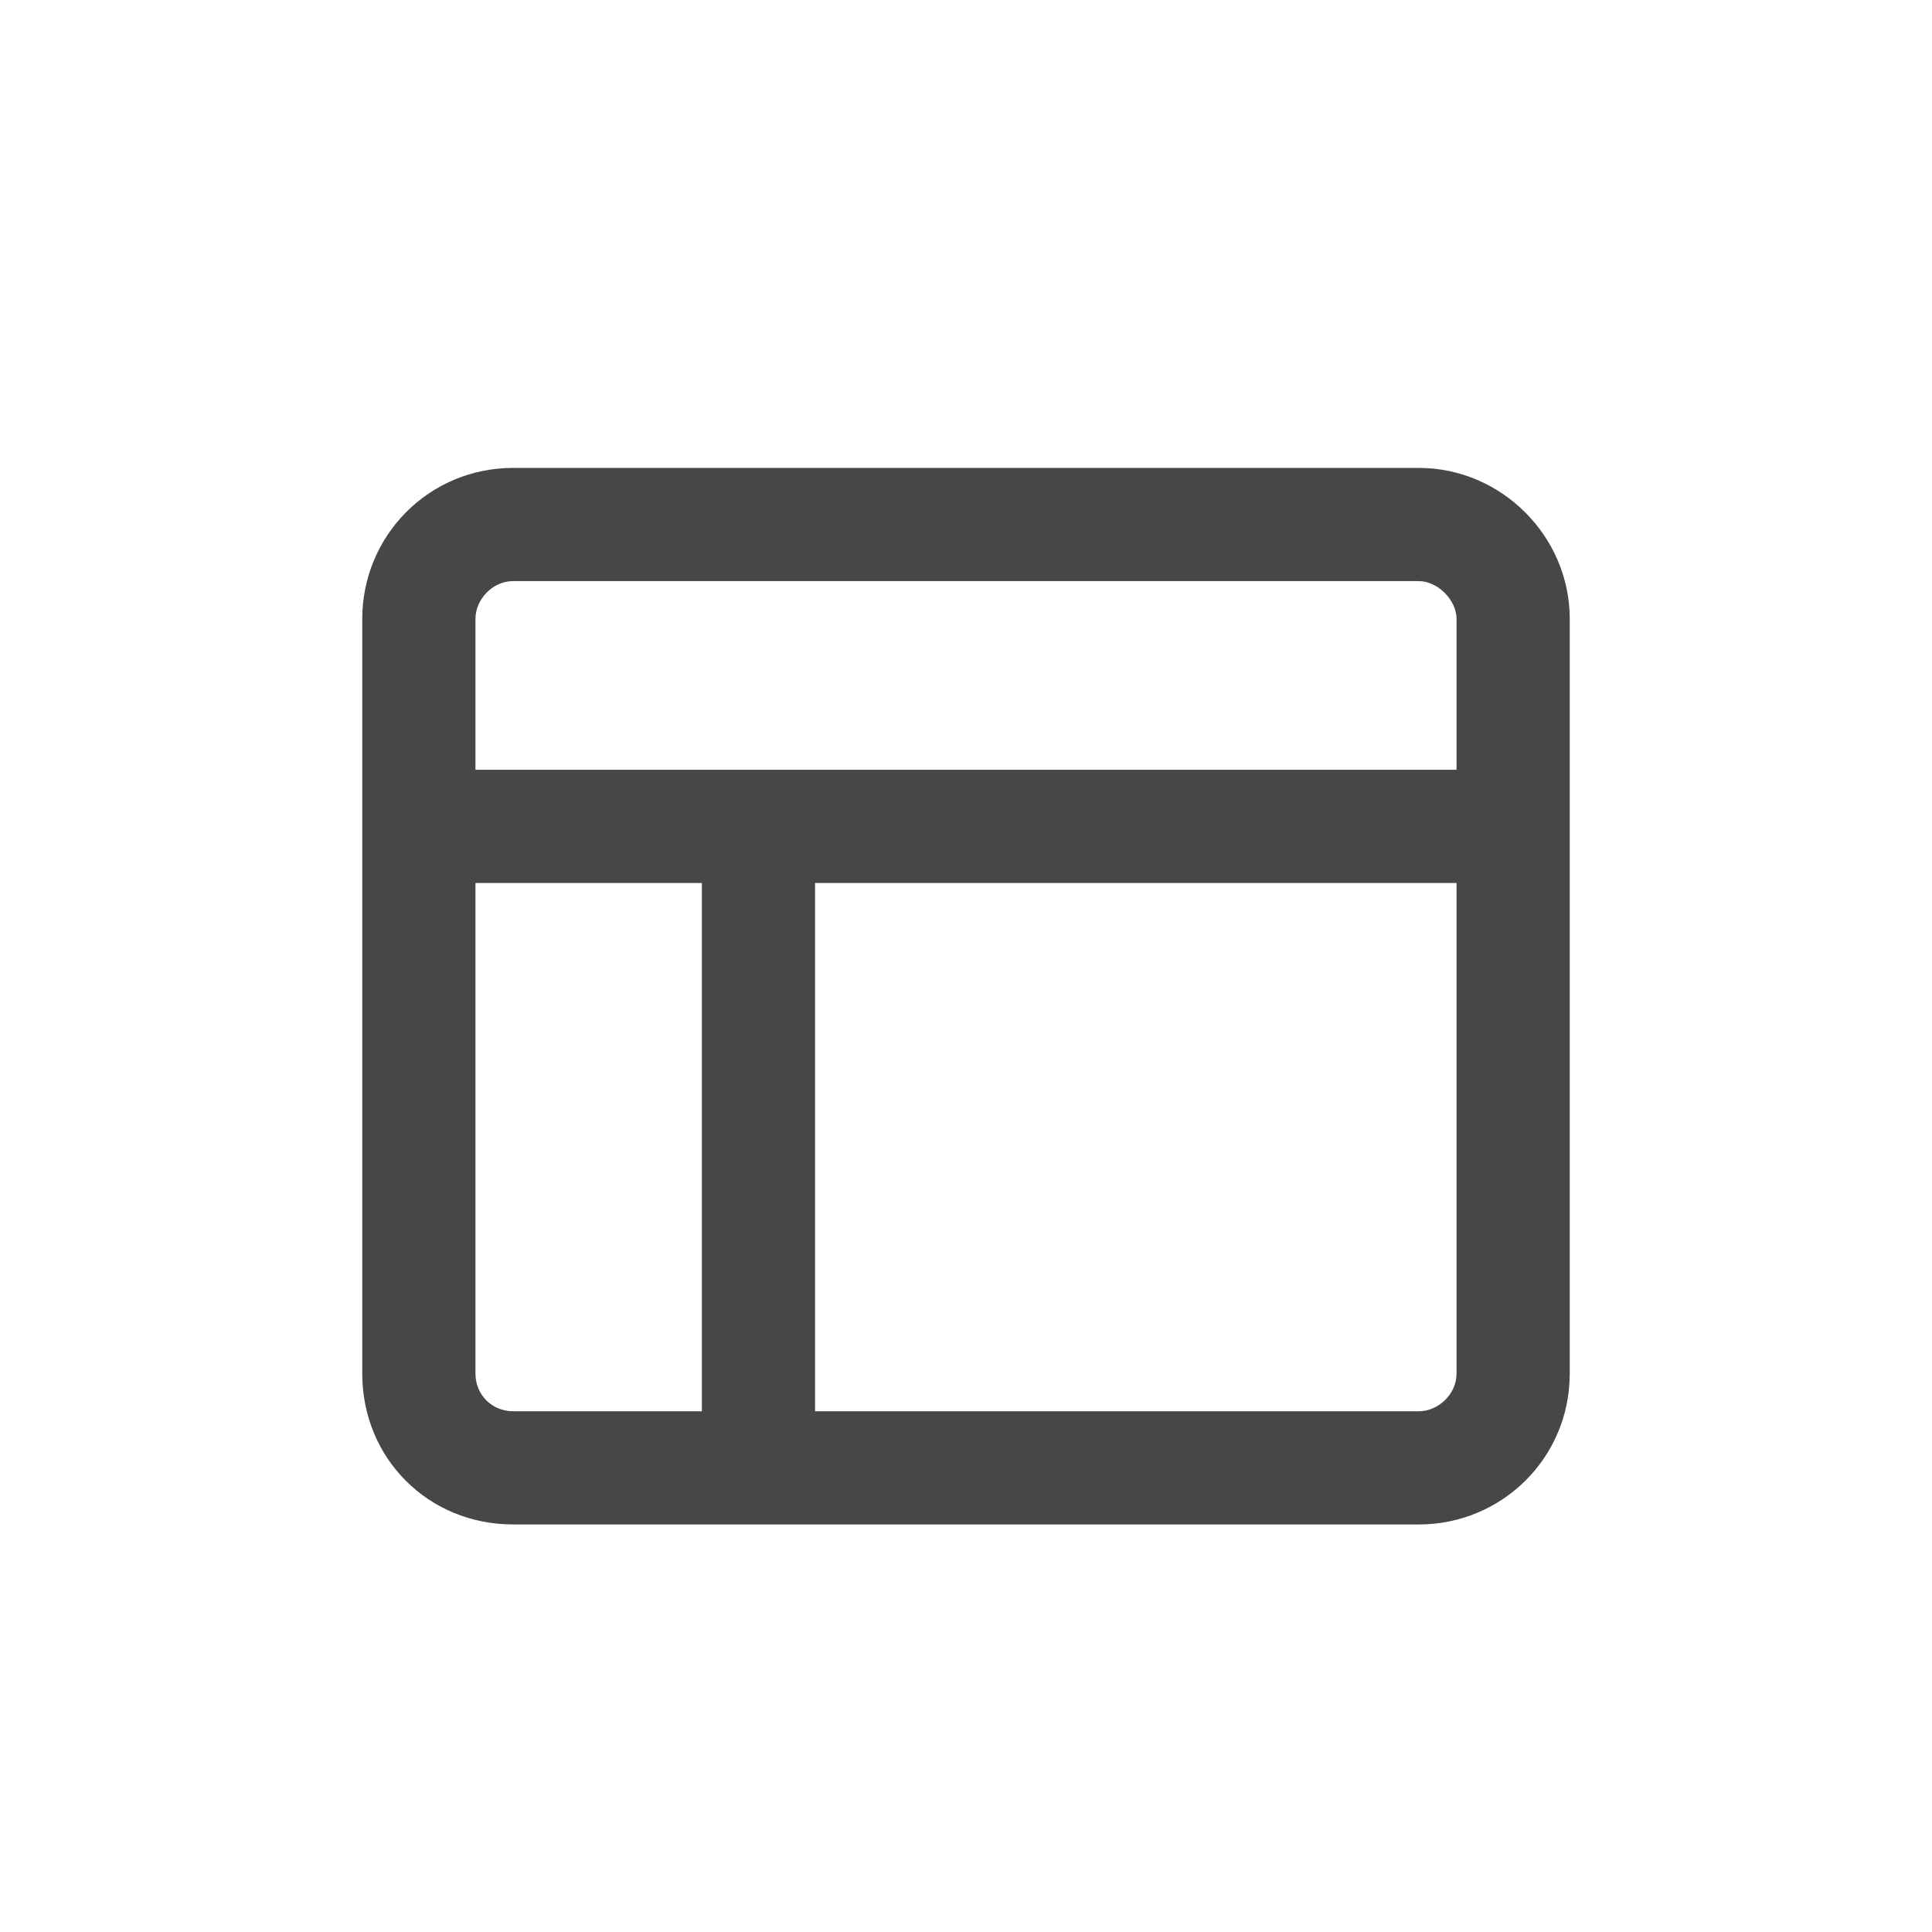 <svg width="32" height="32" viewBox="0 0 32 32" fill="none" xmlns="http://www.w3.org/2000/svg">
<g id="standalone / md / table-layout-md / bold">
<path id="icon" d="M23.5 9.625H8.5C8.148 9.625 7.875 9.938 7.875 10.25V12.75H24.125V10.25C24.125 9.938 23.812 9.625 23.5 9.625ZM7.875 22.75C7.875 23.102 8.148 23.375 8.5 23.375H11.625V14.625H7.875V22.75ZM13.5 23.375H23.5C23.812 23.375 24.125 23.102 24.125 22.75V14.625H13.5V23.375ZM8.5 7.75H23.5C24.867 7.75 26 8.883 26 10.25V22.75C26 24.156 24.867 25.25 23.5 25.25H8.5C7.094 25.25 6 24.156 6 22.75V10.25C6 8.883 7.094 7.75 8.5 7.75Z" fill="black" fill-opacity="0.72"/>
</g>
</svg>
